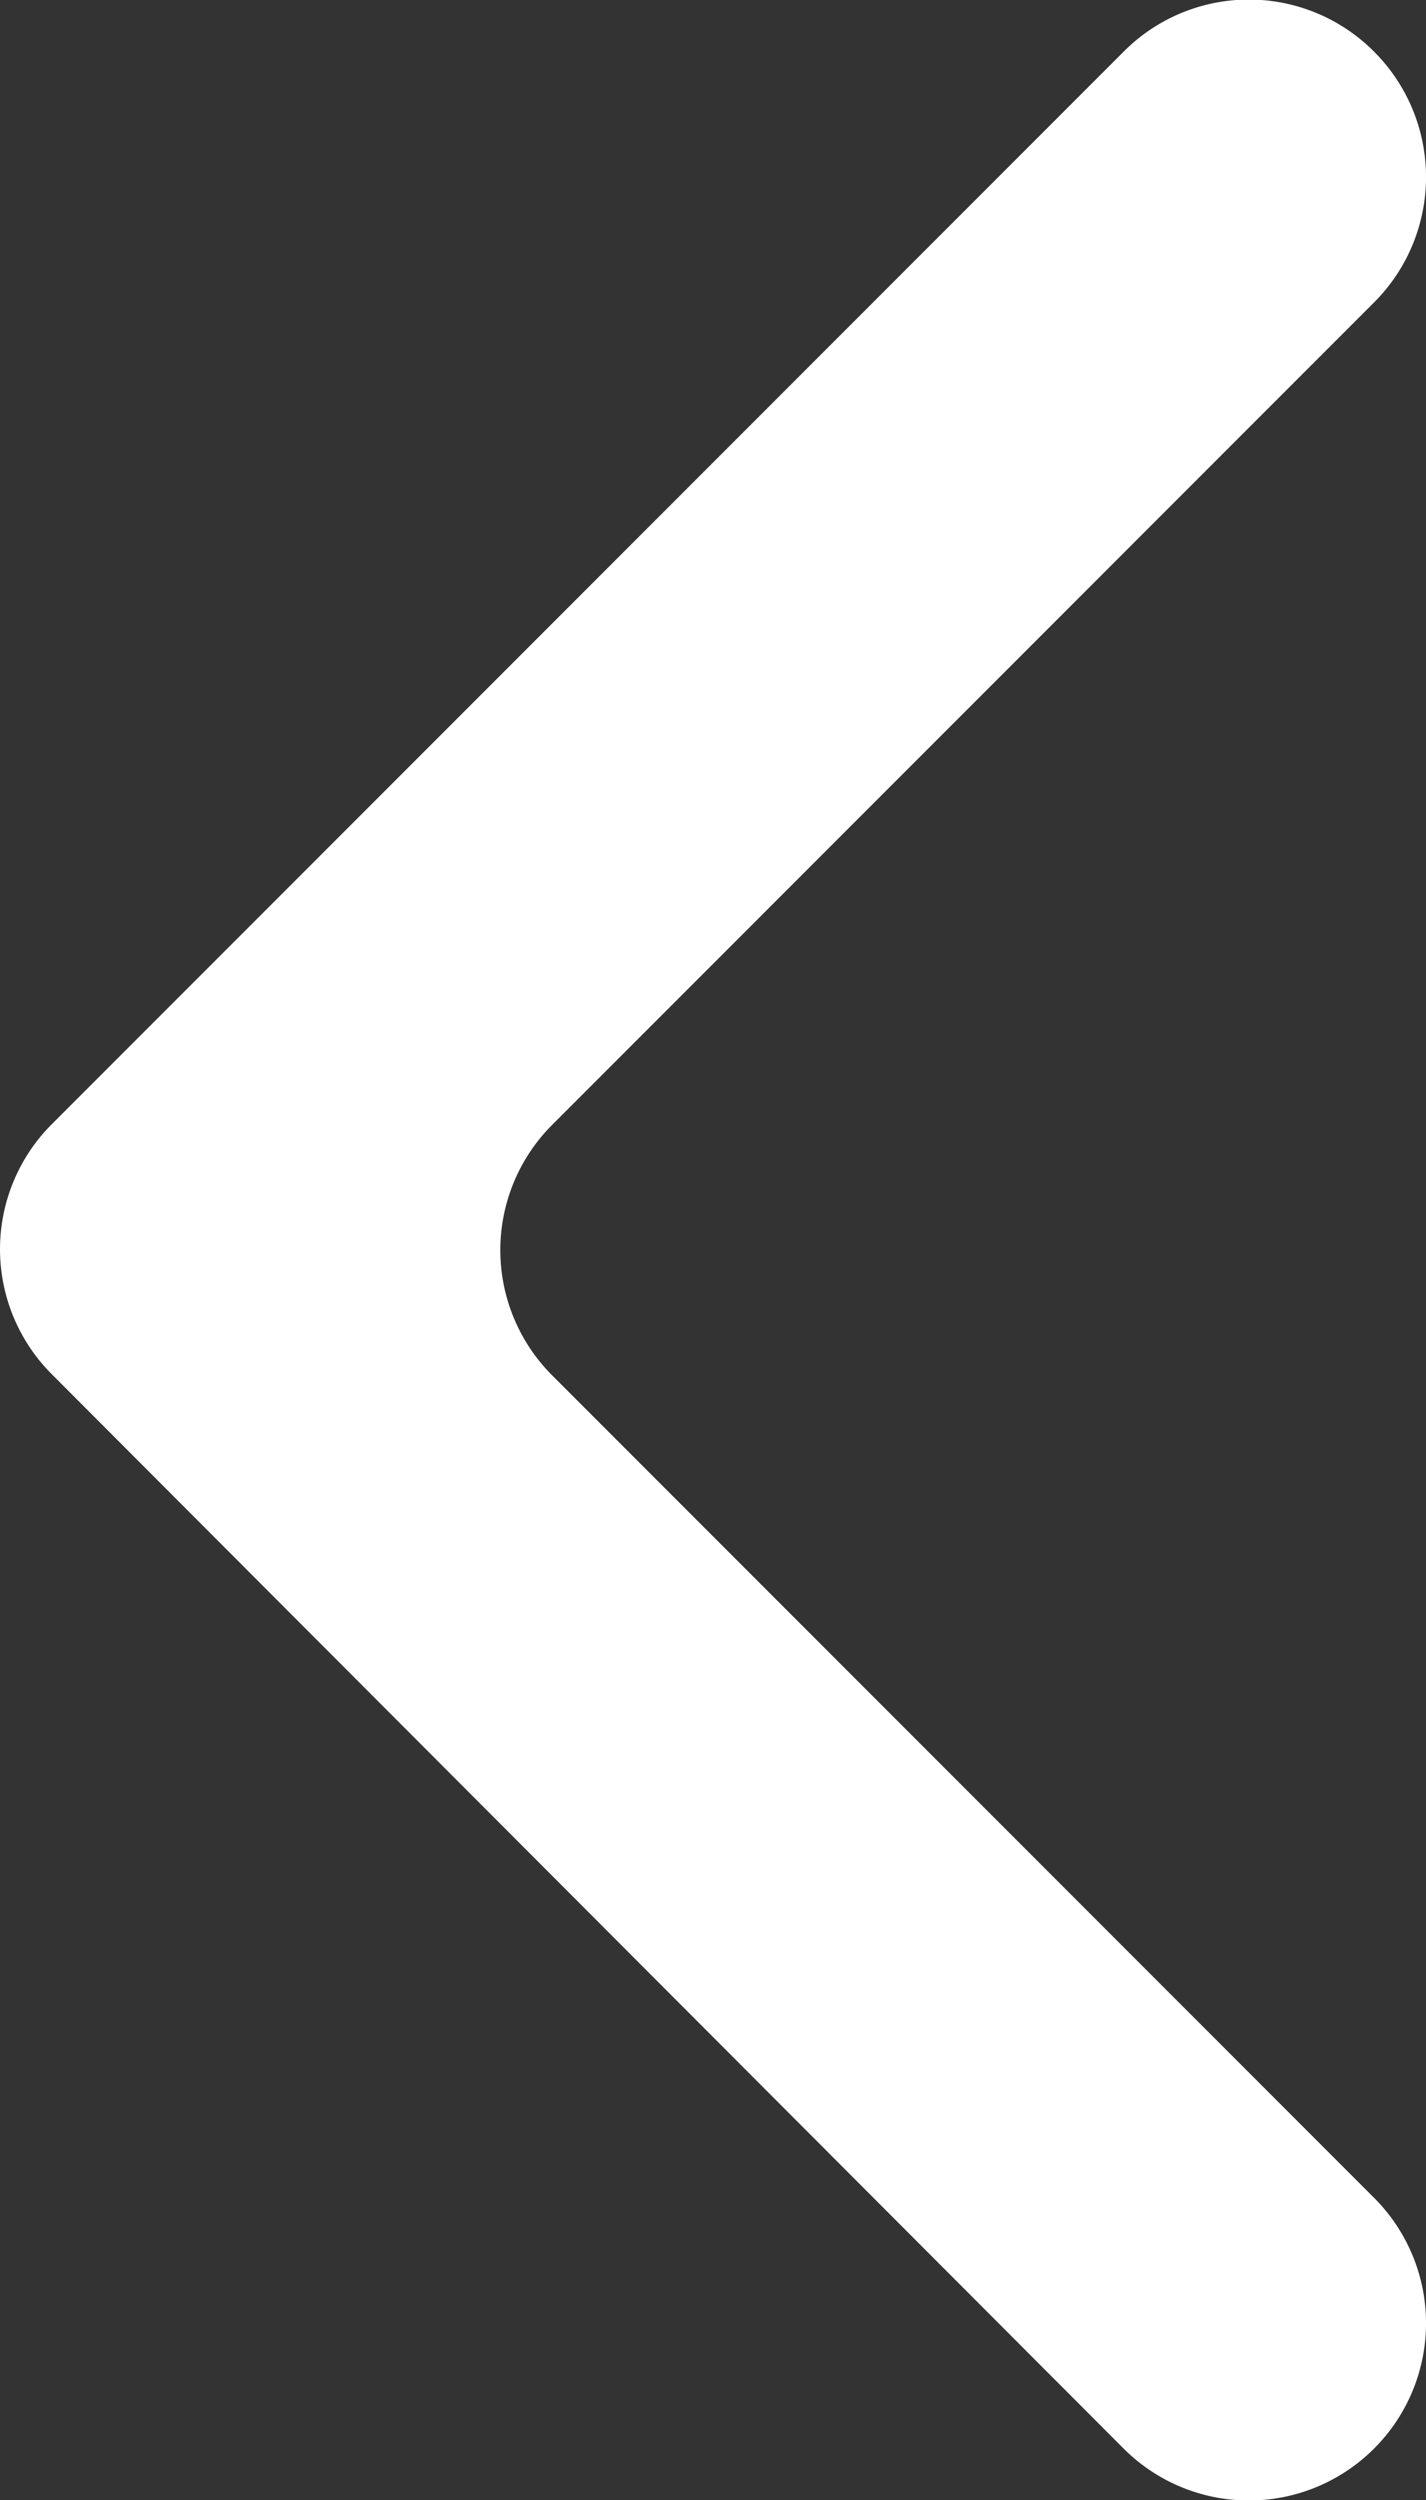 <svg xmlns="http://www.w3.org/2000/svg" viewBox="0 0 63.47 111.2"><rect x="0" y="0" width="63.47" height="111.2" fill="#333333" stroke="none"/><defs><style>.cls-1{fill:#fff;}</style></defs><g id="Слой_2" data-name="Слой 2"><g id="Слой_1-2" data-name="Слой 1"><path class="cls-1" d="M61.17,108.9h0a7.88,7.88,0,0,0,0-11.13l-36.6-36.6a7.88,7.88,0,0,1,0-11.13l36.6-36.6a7.88,7.88,0,0,0,0-11.13h0A7.86,7.86,0,0,0,50,2.31L2.31,50a7.86,7.86,0,0,0,0,11.13L50,108.9A7.88,7.88,0,0,0,61.17,108.9Z"/></g></g></svg>
